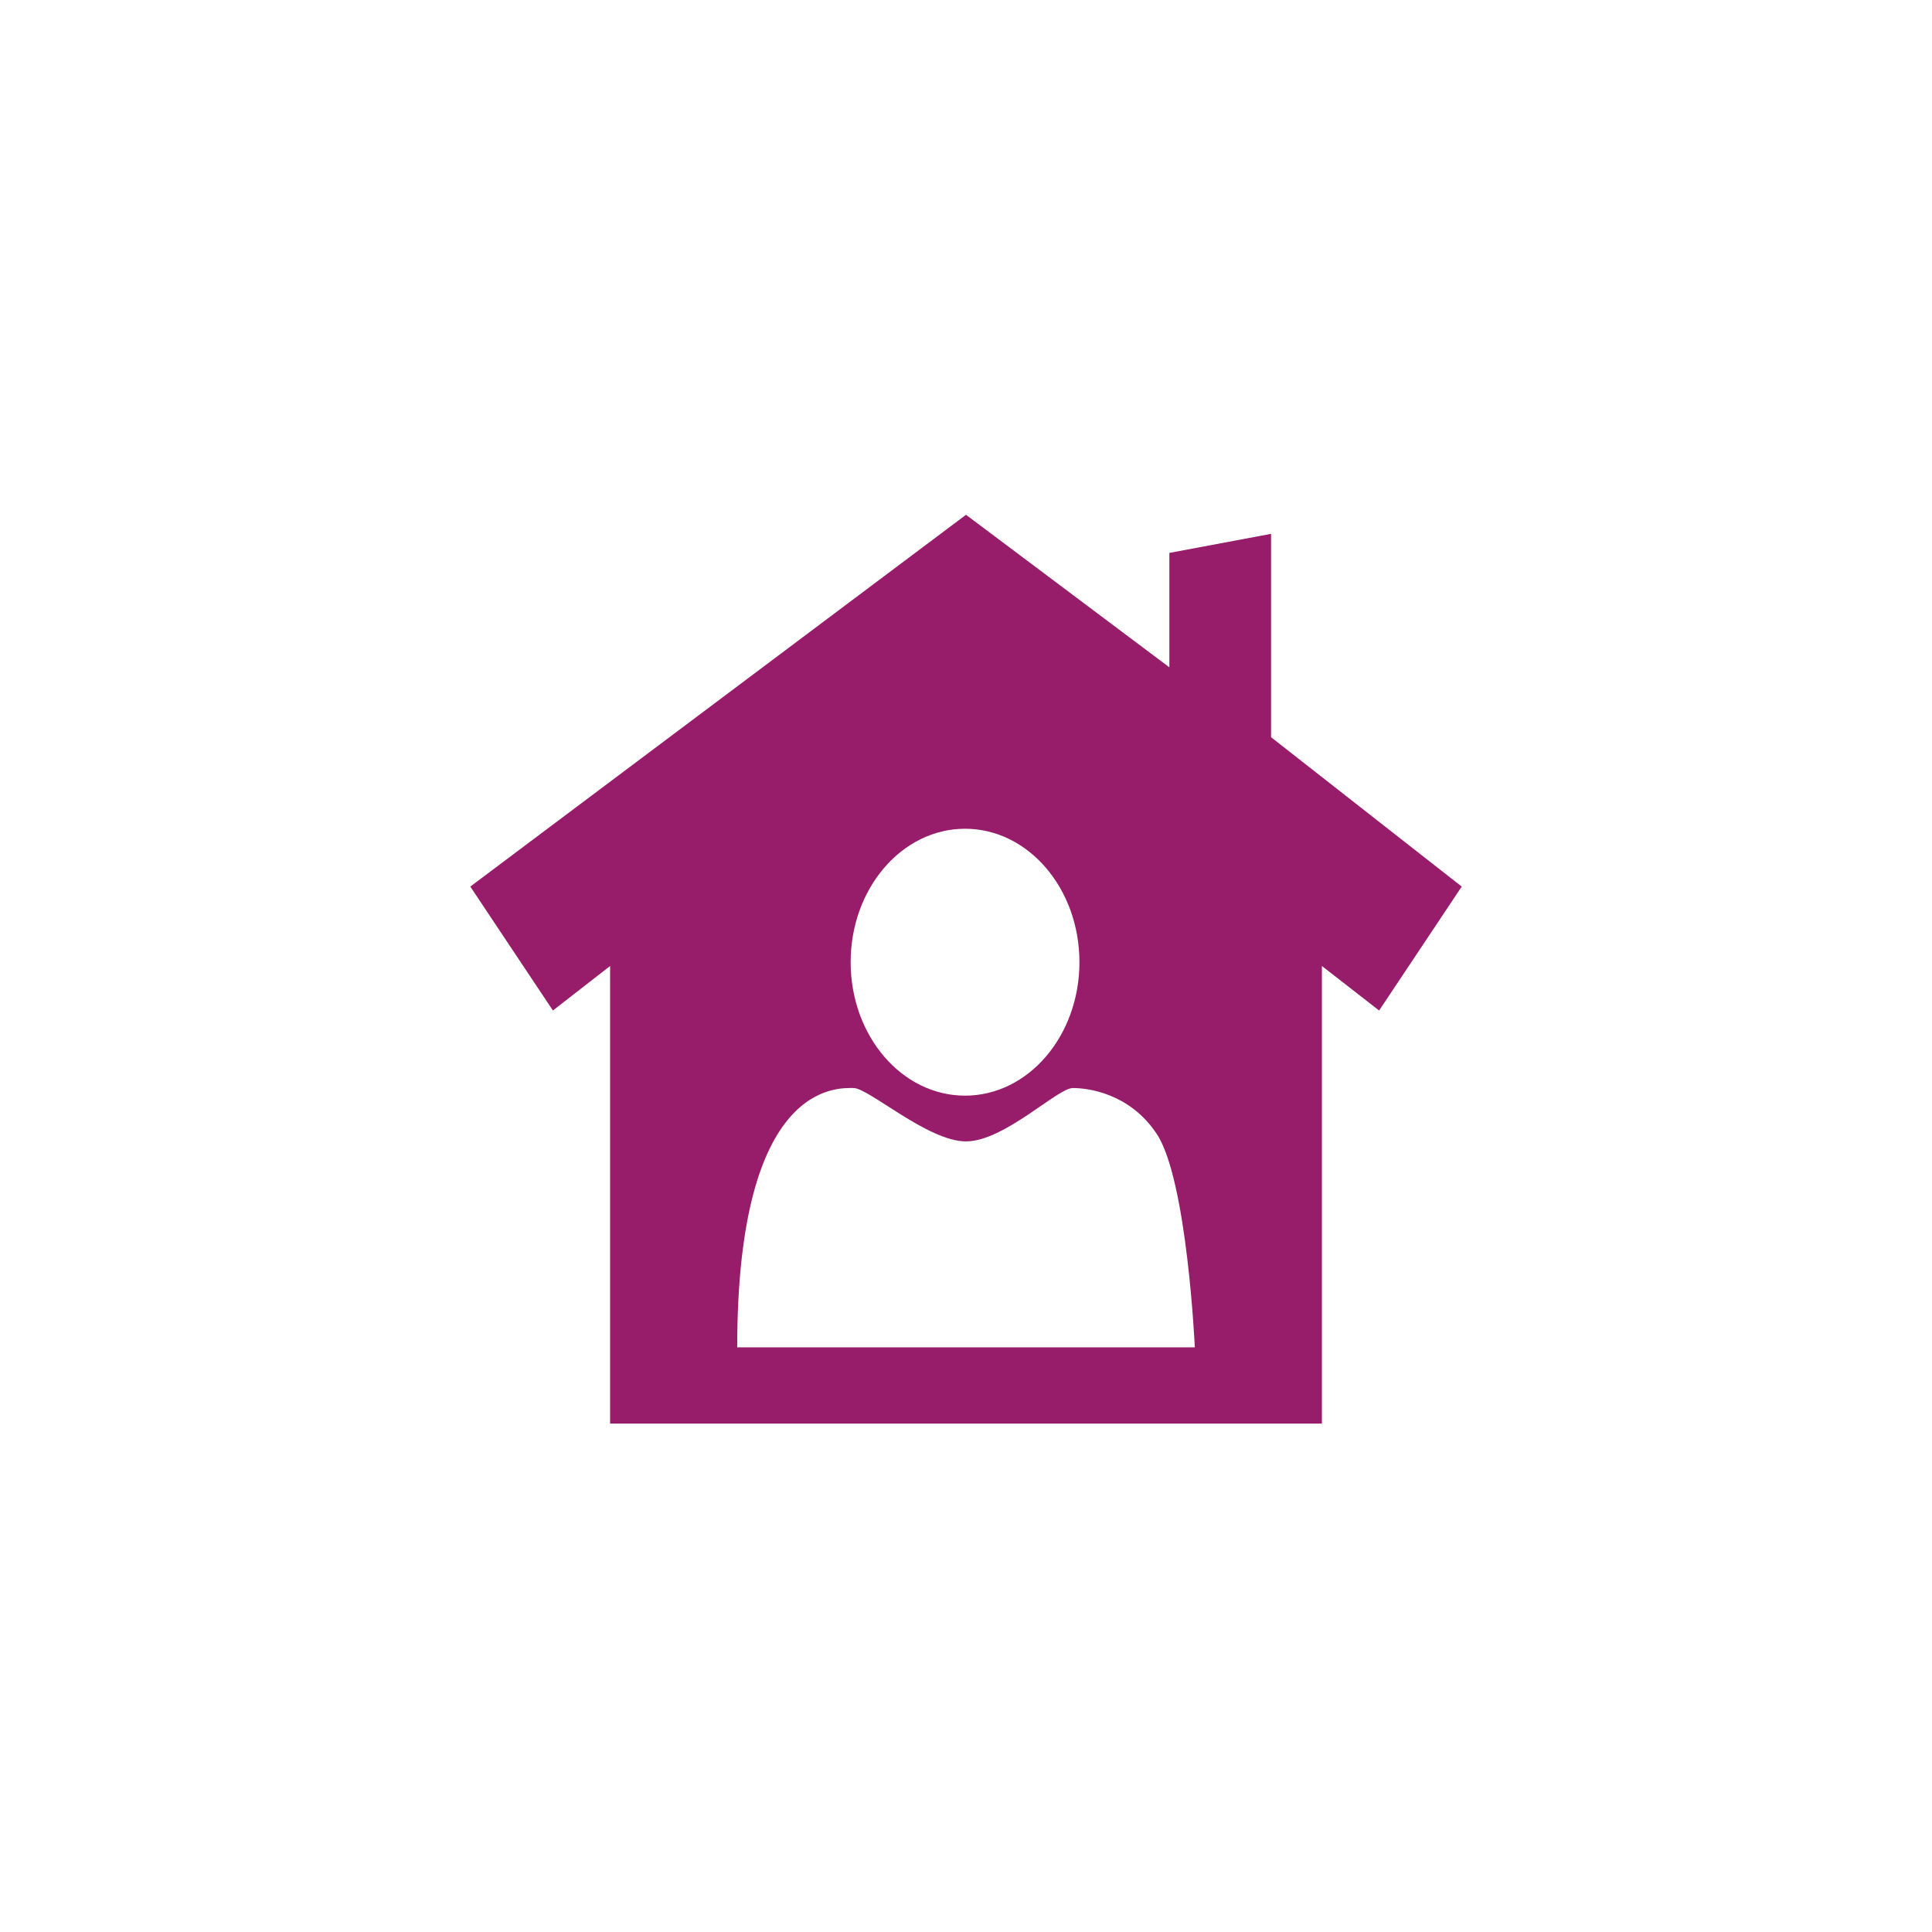 ﻿<?xml version="1.0" encoding="utf-8"?>
<!DOCTYPE svg PUBLIC "-//W3C//DTD SVG 1.1//EN" "http://www.w3.org/Graphics/SVG/1.1/DTD/svg11.dtd">
<svg xmlns="http://www.w3.org/2000/svg" xmlns:xlink="http://www.w3.org/1999/xlink" version="1.1" baseProfile="full" width="76.011" height="76.011" viewBox="0 0 76.01 76.01" enable-background="new 0 0 76.01 76.01" xml:space="preserve">
	<path fill="#971D6A" fill-opacity="1" stroke-width="0.2" stroke-linejoin="round" d="M 24.003,56.008L 24.003,38.005L 21.753,39.756L 18.503,34.88L 38.005,20.253L 46.006,26.254L 46.006,21.753L 50.007,21.003L 50.007,29.004L 57.508,34.88L 54.258,39.756L 52.007,38.005L 52.007,56.008L 24.003,56.008 Z M 37.968,32.605C 35.482,32.605 33.467,34.956 33.467,37.855C 33.467,40.755 35.482,43.106 37.968,43.106C 40.453,43.106 42.468,40.755 42.468,37.855C 42.468,34.956 40.453,32.605 37.968,32.605 Z M 29.004,53.008L 47.007,53.008C 47.007,53.008 46.706,46.407 45.506,44.606C 44.441,43.008 42.806,42.806 42.206,42.806C 41.606,42.806 39.505,44.906 38.005,44.906C 36.505,44.906 34.18,42.806 33.58,42.806C 32.98,42.806 29.004,42.506 29.004,53.008 Z "/>
</svg>
